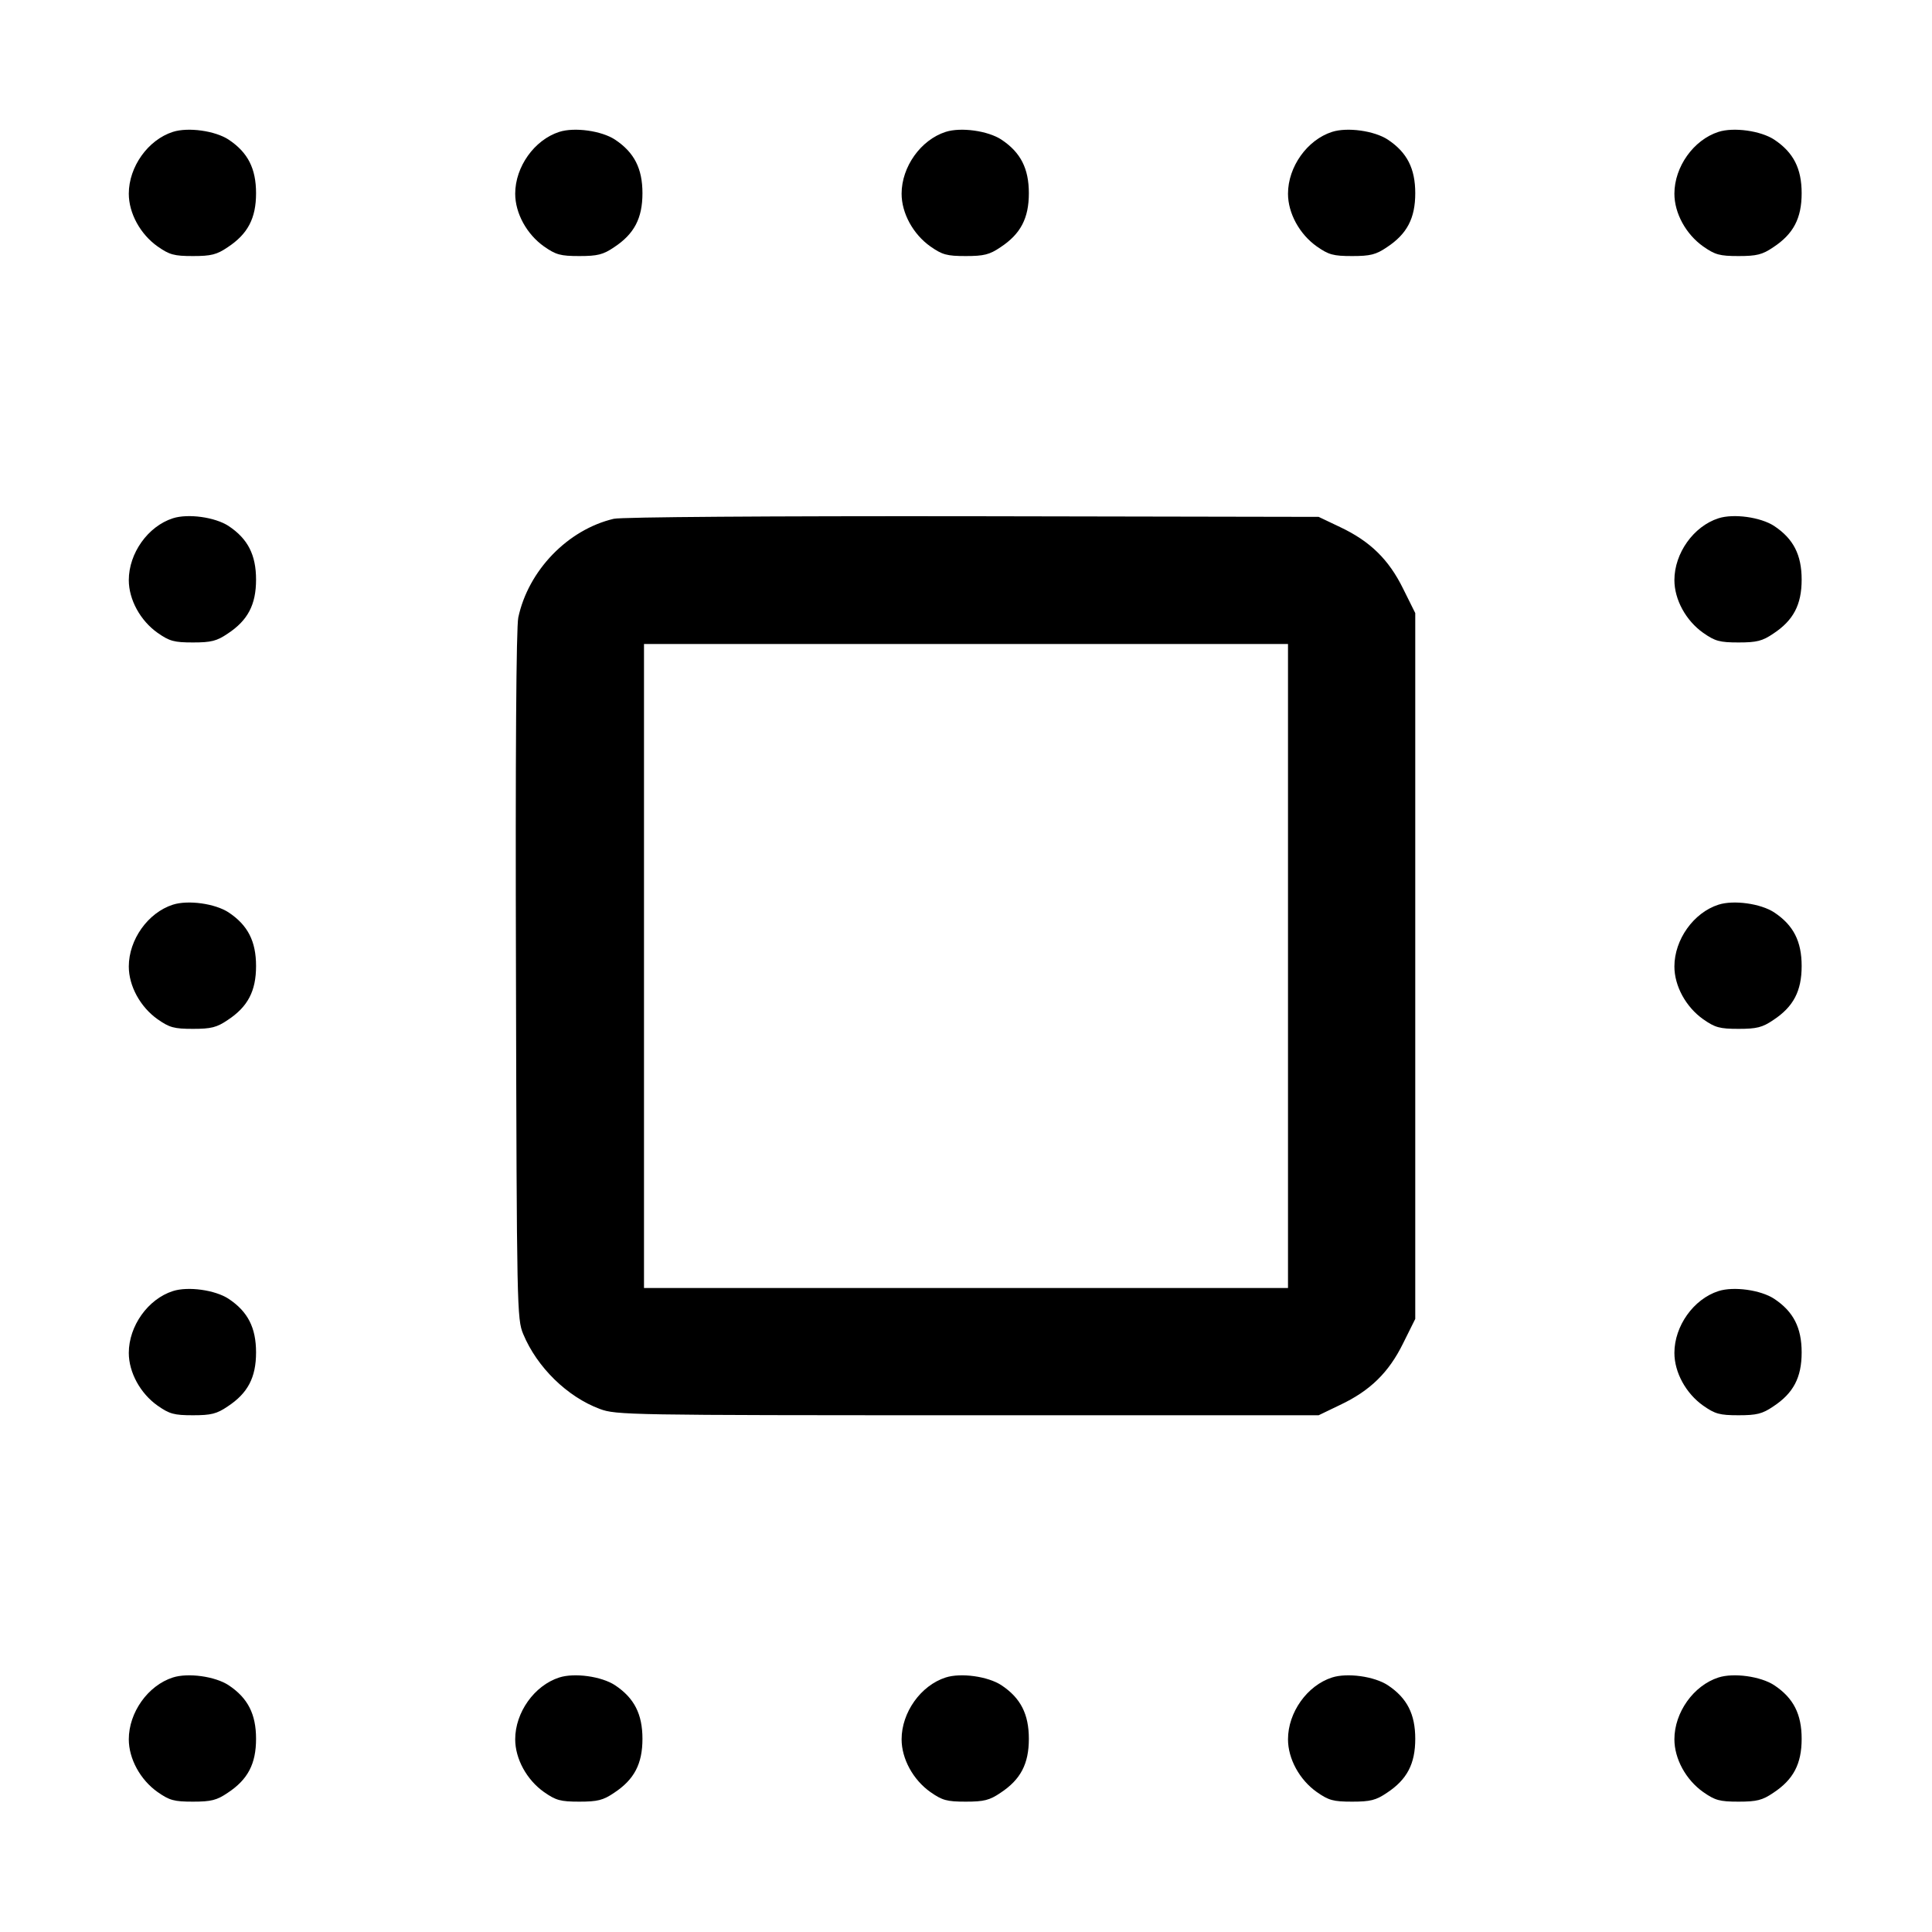 <svg width="15" height="15" fill="none" xmlns="http://www.w3.org/2000/svg"><path d="M1.342 1.024 C 1.149 1.086,1.000 1.295,1.000 1.504 C 1.000 1.655,1.089 1.818,1.223 1.913 C 1.316 1.978,1.351 1.988,1.498 1.988 C 1.639 1.988,1.683 1.977,1.767 1.920 C 1.924 1.817,1.988 1.695,1.988 1.500 C 1.988 1.308,1.924 1.183,1.775 1.084 C 1.670 1.015,1.460 0.986,1.342 1.024 M4.342 1.024 C 4.149 1.086,4.000 1.295,4.000 1.504 C 4.000 1.655,4.089 1.818,4.223 1.913 C 4.316 1.978,4.351 1.988,4.498 1.988 C 4.639 1.988,4.683 1.977,4.767 1.920 C 4.924 1.817,4.988 1.695,4.988 1.500 C 4.988 1.308,4.924 1.183,4.775 1.084 C 4.670 1.015,4.460 0.986,4.342 1.024 M7.342 1.024 C 7.149 1.086,7.000 1.295,7.000 1.504 C 7.000 1.655,7.089 1.818,7.223 1.913 C 7.316 1.978,7.351 1.988,7.498 1.988 C 7.639 1.988,7.683 1.977,7.767 1.920 C 7.924 1.817,7.988 1.695,7.988 1.500 C 7.988 1.308,7.924 1.183,7.775 1.084 C 7.670 1.015,7.460 0.986,7.342 1.024 M10.342 1.024 C 10.149 1.086,10.000 1.295,10.000 1.504 C 10.000 1.655,10.089 1.818,10.223 1.913 C 10.316 1.978,10.351 1.988,10.498 1.988 C 10.639 1.988,10.683 1.977,10.767 1.920 C 10.924 1.817,10.988 1.695,10.988 1.500 C 10.988 1.308,10.924 1.183,10.775 1.084 C 10.670 1.015,10.460 0.986,10.342 1.024 M13.342 1.024 C 13.149 1.086,13.000 1.295,13.000 1.504 C 13.000 1.655,13.089 1.818,13.223 1.913 C 13.316 1.978,13.351 1.988,13.498 1.988 C 13.639 1.988,13.683 1.977,13.767 1.920 C 13.924 1.817,13.988 1.695,13.988 1.500 C 13.988 1.308,13.924 1.183,13.775 1.084 C 13.670 1.015,13.460 0.986,13.342 1.024 M1.342 4.024 C 1.149 4.086,1.000 4.295,1.000 4.504 C 1.000 4.655,1.089 4.818,1.223 4.913 C 1.316 4.978,1.351 4.988,1.498 4.988 C 1.639 4.988,1.683 4.977,1.767 4.920 C 1.924 4.817,1.988 4.695,1.988 4.500 C 1.988 4.308,1.924 4.183,1.775 4.084 C 1.670 4.015,1.460 3.986,1.342 4.024 M4.765 4.028 C 4.408 4.112,4.102 4.429,4.024 4.794 C 4.008 4.871,4.001 5.850,4.006 7.575 C 4.012 10.163,4.014 10.241,4.062 10.357 C 4.169 10.615,4.404 10.845,4.657 10.939 C 4.783 10.986,4.875 10.988,7.513 10.988 L 10.238 10.988 10.404 10.908 C 10.637 10.798,10.782 10.657,10.894 10.429 L 10.988 10.240 10.988 7.500 L 10.988 4.760 10.894 4.571 C 10.782 4.343,10.637 4.202,10.404 4.092 L 10.238 4.013 7.550 4.008 C 5.980 4.006,4.822 4.014,4.765 4.028 M13.342 4.024 C 13.149 4.086,13.000 4.295,13.000 4.504 C 13.000 4.655,13.089 4.818,13.223 4.913 C 13.316 4.978,13.351 4.988,13.498 4.988 C 13.639 4.988,13.683 4.977,13.767 4.920 C 13.924 4.817,13.988 4.695,13.988 4.500 C 13.988 4.308,13.924 4.183,13.775 4.084 C 13.670 4.015,13.460 3.986,13.342 4.024 M10.000 7.500 L 10.000 10.000 7.500 10.000 L 5.000 10.000 5.000 7.500 L 5.000 5.000 7.500 5.000 L 10.000 5.000 10.000 7.500 M1.342 7.024 C 1.149 7.086,1.000 7.295,1.000 7.504 C 1.000 7.655,1.089 7.818,1.223 7.913 C 1.316 7.978,1.351 7.988,1.498 7.988 C 1.639 7.988,1.683 7.977,1.767 7.920 C 1.924 7.817,1.988 7.695,1.988 7.500 C 1.988 7.308,1.924 7.183,1.775 7.084 C 1.670 7.015,1.460 6.986,1.342 7.024 M13.342 7.024 C 13.149 7.086,13.000 7.295,13.000 7.504 C 13.000 7.655,13.089 7.818,13.223 7.913 C 13.316 7.978,13.351 7.988,13.498 7.988 C 13.639 7.988,13.683 7.977,13.767 7.920 C 13.924 7.817,13.988 7.695,13.988 7.500 C 13.988 7.308,13.924 7.183,13.775 7.084 C 13.670 7.015,13.460 6.986,13.342 7.024 M1.342 10.024 C 1.149 10.086,1.000 10.295,1.000 10.504 C 1.000 10.655,1.089 10.818,1.223 10.913 C 1.316 10.978,1.351 10.988,1.498 10.988 C 1.639 10.988,1.683 10.977,1.767 10.920 C 1.924 10.817,1.988 10.695,1.988 10.500 C 1.988 10.308,1.924 10.183,1.775 10.084 C 1.670 10.015,1.460 9.986,1.342 10.024 M13.342 10.024 C 13.149 10.086,13.000 10.295,13.000 10.504 C 13.000 10.655,13.089 10.818,13.223 10.913 C 13.316 10.978,13.351 10.988,13.498 10.988 C 13.639 10.988,13.683 10.977,13.767 10.920 C 13.924 10.817,13.988 10.695,13.988 10.500 C 13.988 10.308,13.924 10.183,13.775 10.084 C 13.670 10.015,13.460 9.986,13.342 10.024 M1.342 13.024 C 1.149 13.086,1.000 13.295,1.000 13.504 C 1.000 13.655,1.089 13.818,1.223 13.913 C 1.316 13.978,1.351 13.988,1.498 13.988 C 1.639 13.988,1.683 13.977,1.767 13.920 C 1.924 13.817,1.988 13.695,1.988 13.500 C 1.988 13.308,1.924 13.183,1.775 13.084 C 1.670 13.015,1.460 12.986,1.342 13.024 M4.342 13.024 C 4.149 13.086,4.000 13.295,4.000 13.504 C 4.000 13.655,4.089 13.818,4.223 13.913 C 4.316 13.978,4.351 13.988,4.498 13.988 C 4.639 13.988,4.683 13.977,4.767 13.920 C 4.924 13.817,4.988 13.695,4.988 13.500 C 4.988 13.308,4.924 13.183,4.775 13.084 C 4.670 13.015,4.460 12.986,4.342 13.024 M7.342 13.024 C 7.149 13.086,7.000 13.295,7.000 13.504 C 7.000 13.655,7.089 13.818,7.223 13.913 C 7.316 13.978,7.351 13.988,7.498 13.988 C 7.639 13.988,7.683 13.977,7.767 13.920 C 7.924 13.817,7.988 13.695,7.988 13.500 C 7.988 13.308,7.924 13.183,7.775 13.084 C 7.670 13.015,7.460 12.986,7.342 13.024 M10.342 13.024 C 10.149 13.086,10.000 13.295,10.000 13.504 C 10.000 13.655,10.089 13.818,10.223 13.913 C 10.316 13.978,10.351 13.988,10.498 13.988 C 10.639 13.988,10.683 13.977,10.767 13.920 C 10.924 13.817,10.988 13.695,10.988 13.500 C 10.988 13.308,10.924 13.183,10.775 13.084 C 10.670 13.015,10.460 12.986,10.342 13.024 M13.342 13.024 C 13.149 13.086,13.000 13.295,13.000 13.504 C 13.000 13.655,13.089 13.818,13.223 13.913 C 13.316 13.978,13.351 13.988,13.498 13.988 C 13.639 13.988,13.683 13.977,13.767 13.920 C 13.924 13.817,13.988 13.695,13.988 13.500 C 13.988 13.308,13.924 13.183,13.775 13.084 C 13.670 13.015,13.460 12.986,13.342 13.024 " fill="currentColor" stroke="none" fill-rule="evenodd"></path></svg>